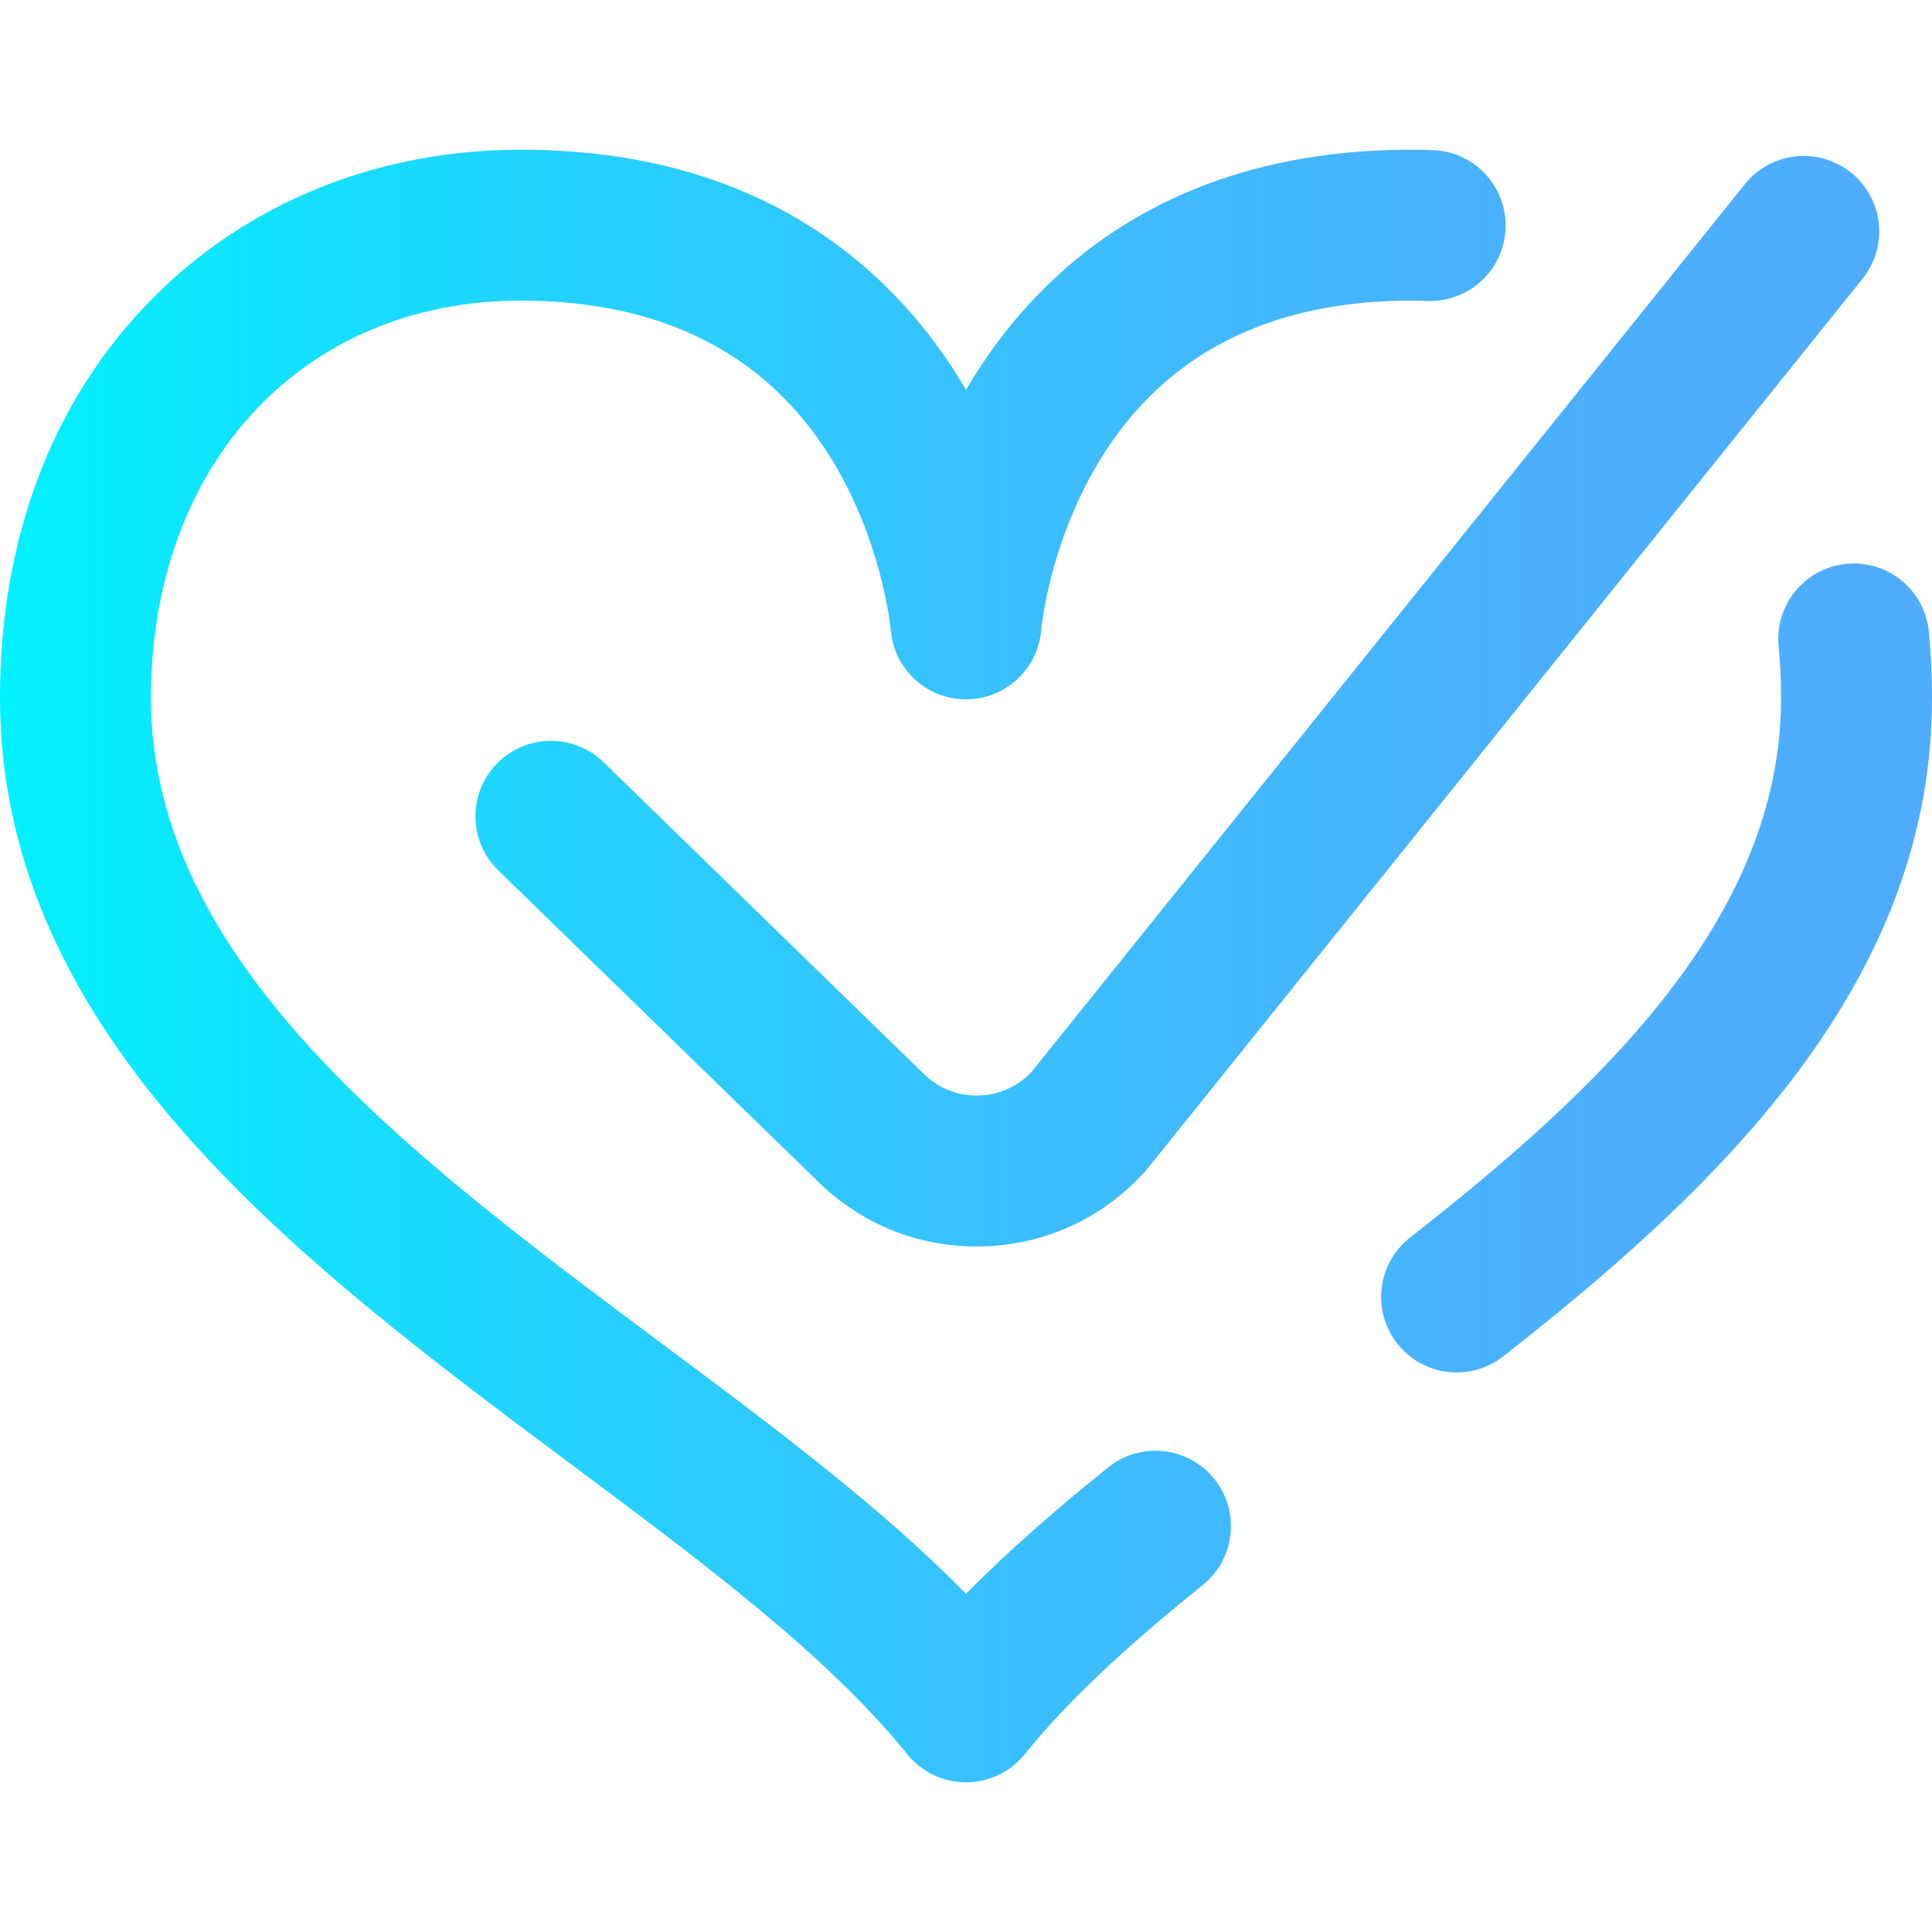 <?xml version="1.0" encoding="iso-8859-1"?>
<!-- Generator: Adobe Illustrator 19.0.0, SVG Export Plug-In . SVG Version: 6.00 Build 0)  -->
<svg xmlns="http://www.w3.org/2000/svg" xmlns:xlink="http://www.w3.org/1999/xlink" version="1.1" id="Layer_1" x="0px" y="0px" viewBox="0 0 512 512" style="enable-background:new 0 0 512 512;" xml:space="preserve" width="512" height="512">
<linearGradient id="SVGID_1_" gradientUnits="userSpaceOnUse" x1="0" y1="256" x2="512" y2="256">
	<stop offset="0" style="stop-color:#00F2FE"/>
	<stop offset="0.021" style="stop-color:#03EFFE"/>
	<stop offset="0.293" style="stop-color:#24D2FE"/>
	<stop offset="0.554" style="stop-color:#3CBDFE"/>
	<stop offset="0.796" style="stop-color:#4AB0FE"/>
	<stop offset="1" style="stop-color:#4FACFE"/>
</linearGradient>
<path style="fill:url(#SVGID_1_);" d="M321.801,391.939c6.917,8.612,5.543,21.201-3.069,28.118  c-21.39,17.18-36.373,31.419-47.152,44.812c-3.796,4.717-9.525,7.46-15.58,7.46s-11.784-2.743-15.58-7.46  c-20.955-26.035-54.249-50.868-89.498-77.158C80.181,334.947,0,275.144,0,184.946c0-42.477,13.946-79.052,40.331-105.771  C65.485,53.701,100.171,39.672,138,39.672c66.135,0,100.331,34.03,117.372,62.577c0.211,0.354,0.421,0.709,0.628,1.063  c0.208-0.354,0.417-0.709,0.628-1.063C273.669,73.702,307.865,39.672,374,39.672c1.909,0,3.844,0.037,5.753,0.108  c11.038,0.416,19.648,9.701,19.232,20.739s-9.711,19.649-20.739,19.232c-1.409-0.053-2.838-0.08-4.247-0.08  c-38.028,0-65.962,14.494-83.025,43.079c-12.997,21.772-15.017,43.896-15.034,44.113c-0.802,10.419-9.491,18.464-19.941,18.464  s-19.139-8.045-19.941-18.464c-0.013-0.142-2.127-23.143-15.717-45.24C203.222,93.787,175.519,79.672,138,79.672  c-57.701,0-98,43.29-98,105.274c0,70.131,68.547,121.258,134.837,170.701c29.948,22.337,58.563,43.68,81.172,66.727  c10.239-10.418,22.583-21.382,37.674-33.503C302.296,381.952,314.884,383.328,321.801,391.939z M511.167,167.403  c-1.063-10.995-10.841-19.048-21.832-17.982c-10.995,1.063-19.045,10.838-17.982,21.832c0.43,4.446,0.648,9.053,0.648,13.693  c0,58.039-47.252,103.036-98.314,143.016c-8.697,6.81-10.227,19.38-3.418,28.077c3.945,5.039,9.822,7.671,15.761,7.671  c4.312,0,8.658-1.389,12.316-4.253c24.291-19.019,55.077-44.72,77.723-74.901C500.247,252.333,512,219.75,512,184.946  C512,179.026,511.72,173.124,511.167,167.403z M259.632,290.312c-5.411,0.227-10.565-1.705-14.51-5.418l-85.173-82.897  c-7.915-7.703-20.578-7.533-28.281,0.383c-7.704,7.915-7.533,20.578,0.383,28.281l85.269,82.991  c0.056,0.055,0.113,0.109,0.169,0.164c11.259,10.704,25.83,16.515,41.267,16.515c0.825,0,1.655-0.017,2.484-0.05  c16.353-0.658,31.37-7.734,42.287-19.926c0.238-0.266,0.468-0.537,0.691-0.814L493.591,73.855c6.918-8.611,5.547-21.2-3.063-28.118  c-8.612-6.919-21.199-5.547-28.118,3.063L273.428,283.998C269.816,287.86,264.935,290.099,259.632,290.312z"/>















</svg>
